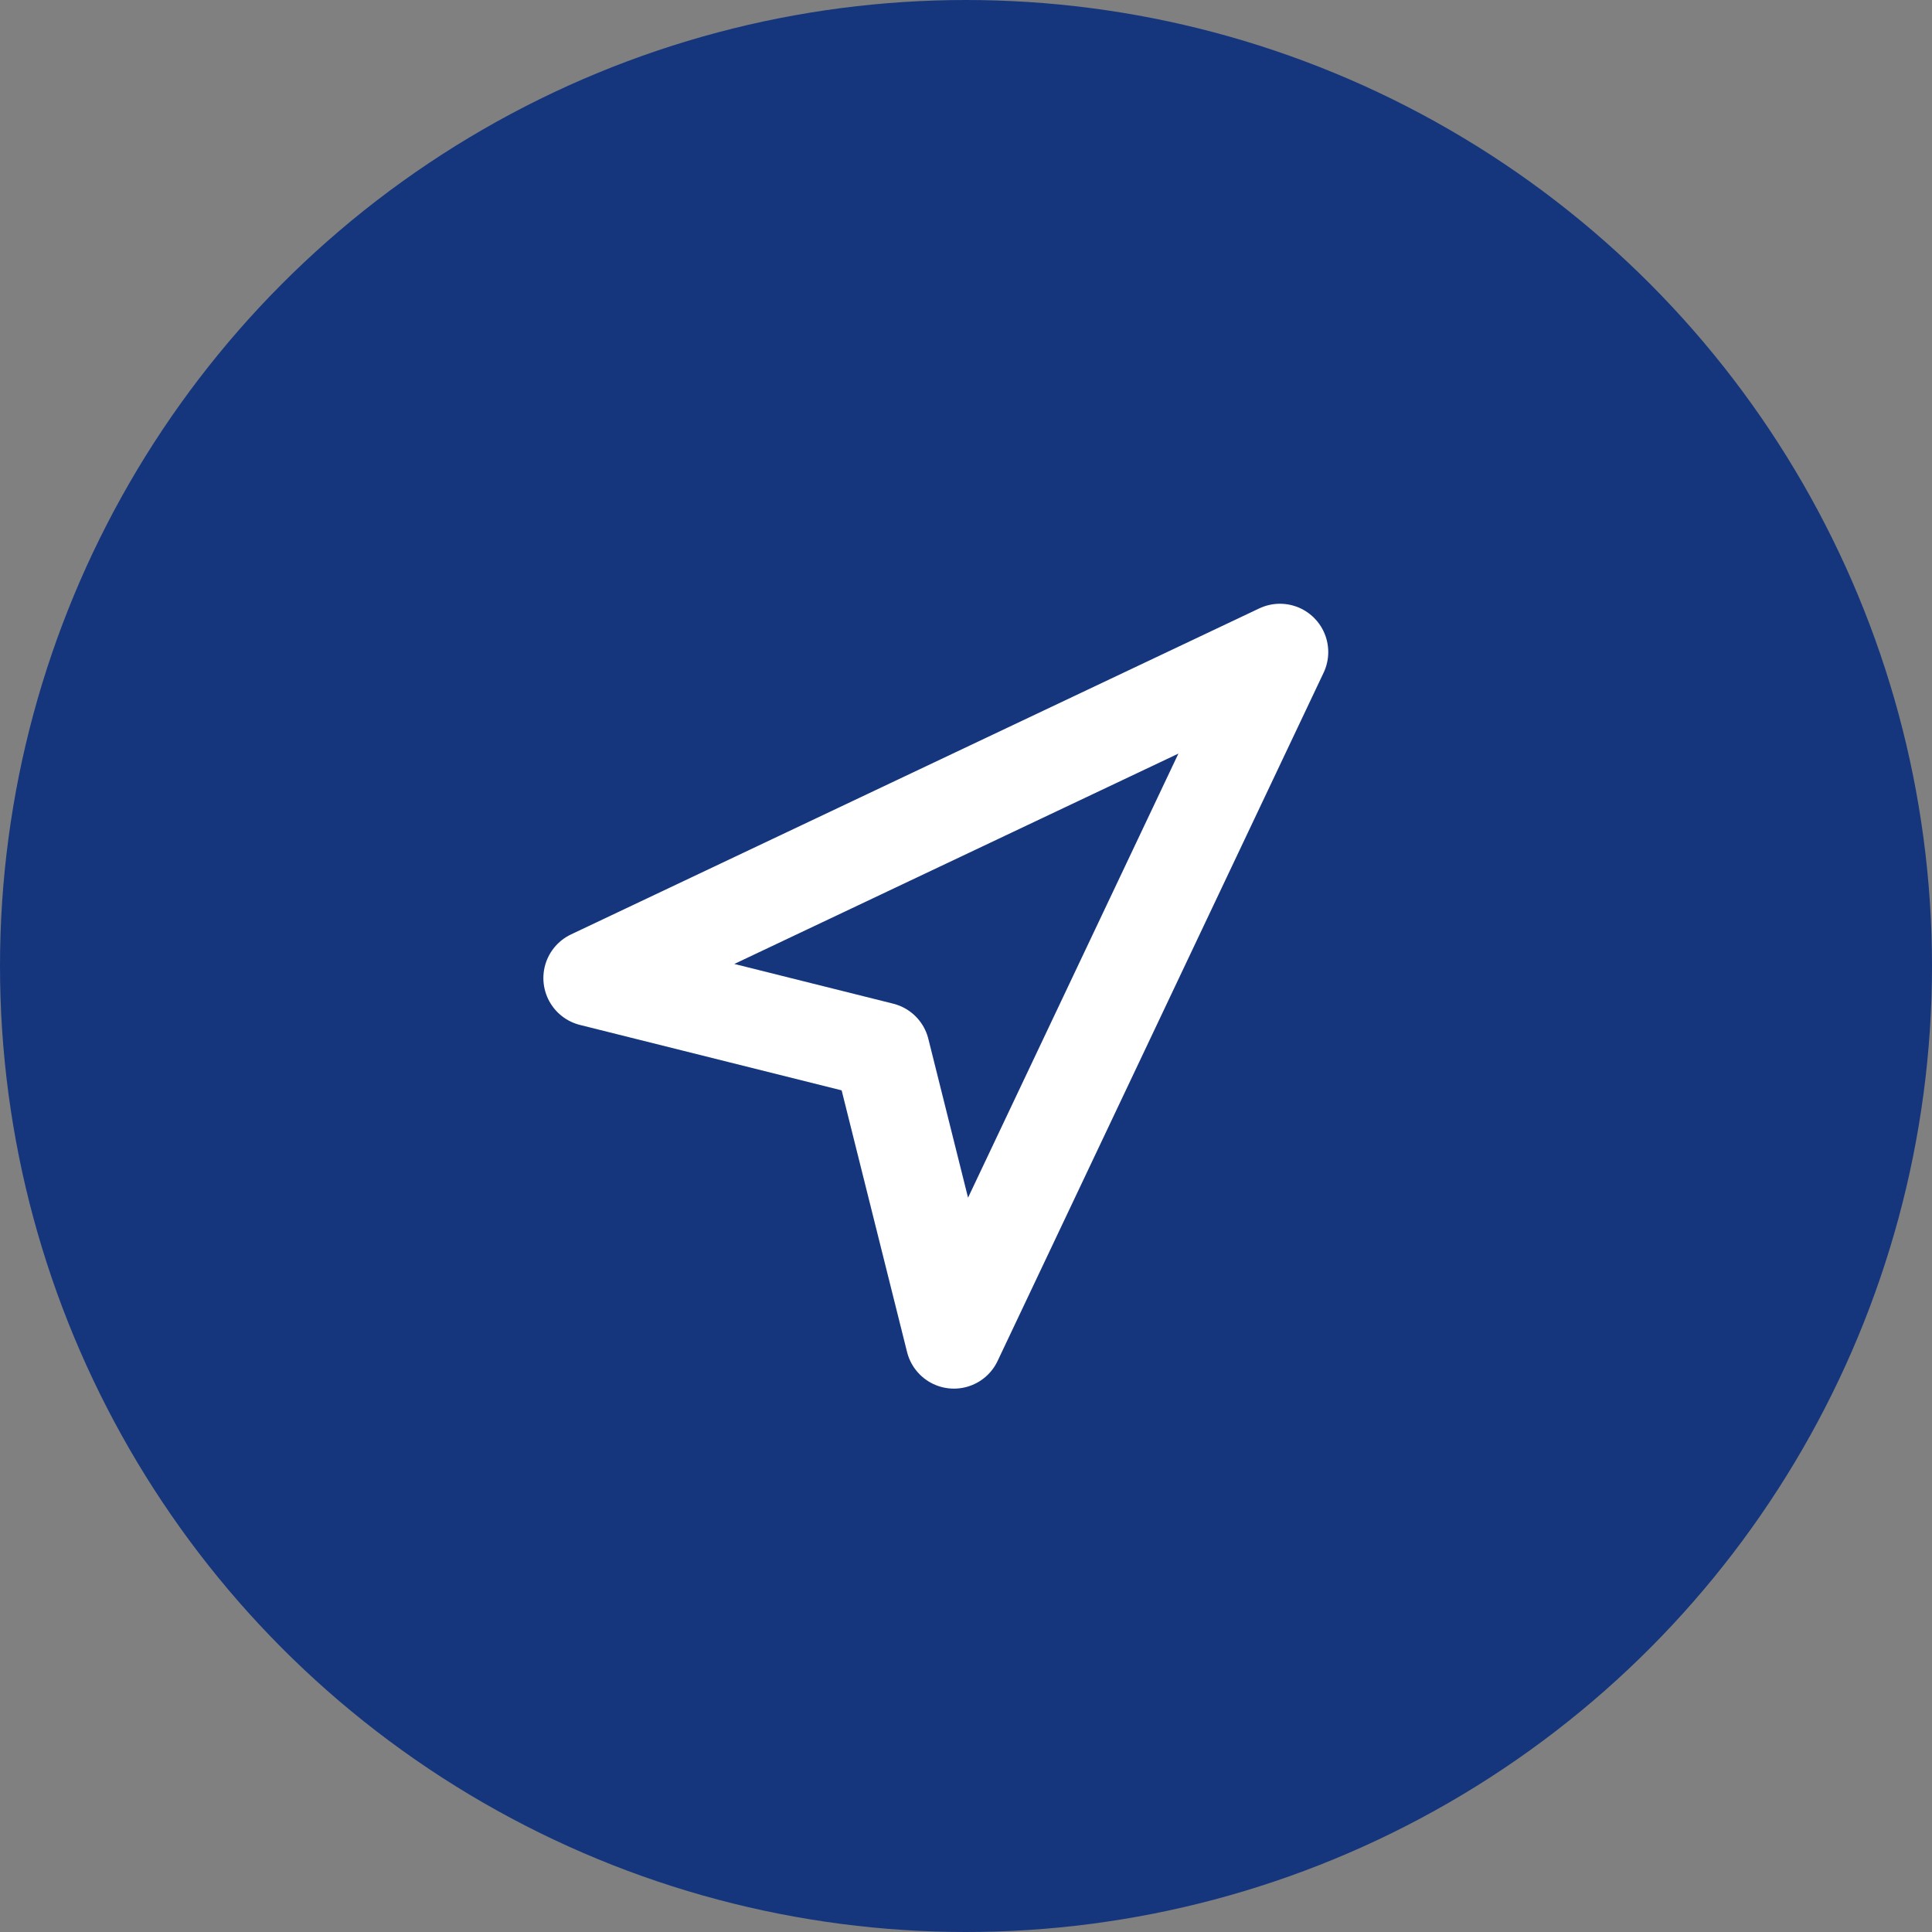 <svg width="20" height="20" viewBox="0 0 20 20" fill="none" xmlns="http://www.w3.org/2000/svg">
<rect x="0" y="0" width="20" height="20" fill="#808080" stroke="none"/>
<circle cx="10" cy="10" r="10" fill="#15367D"/>
<path d="M6.125 10.125L13.25 6.75L9.875 13.875L9.125 10.875L6.125 10.125Z" stroke="white" stroke-linecap="round" stroke-linejoin="round"/>
</svg>
